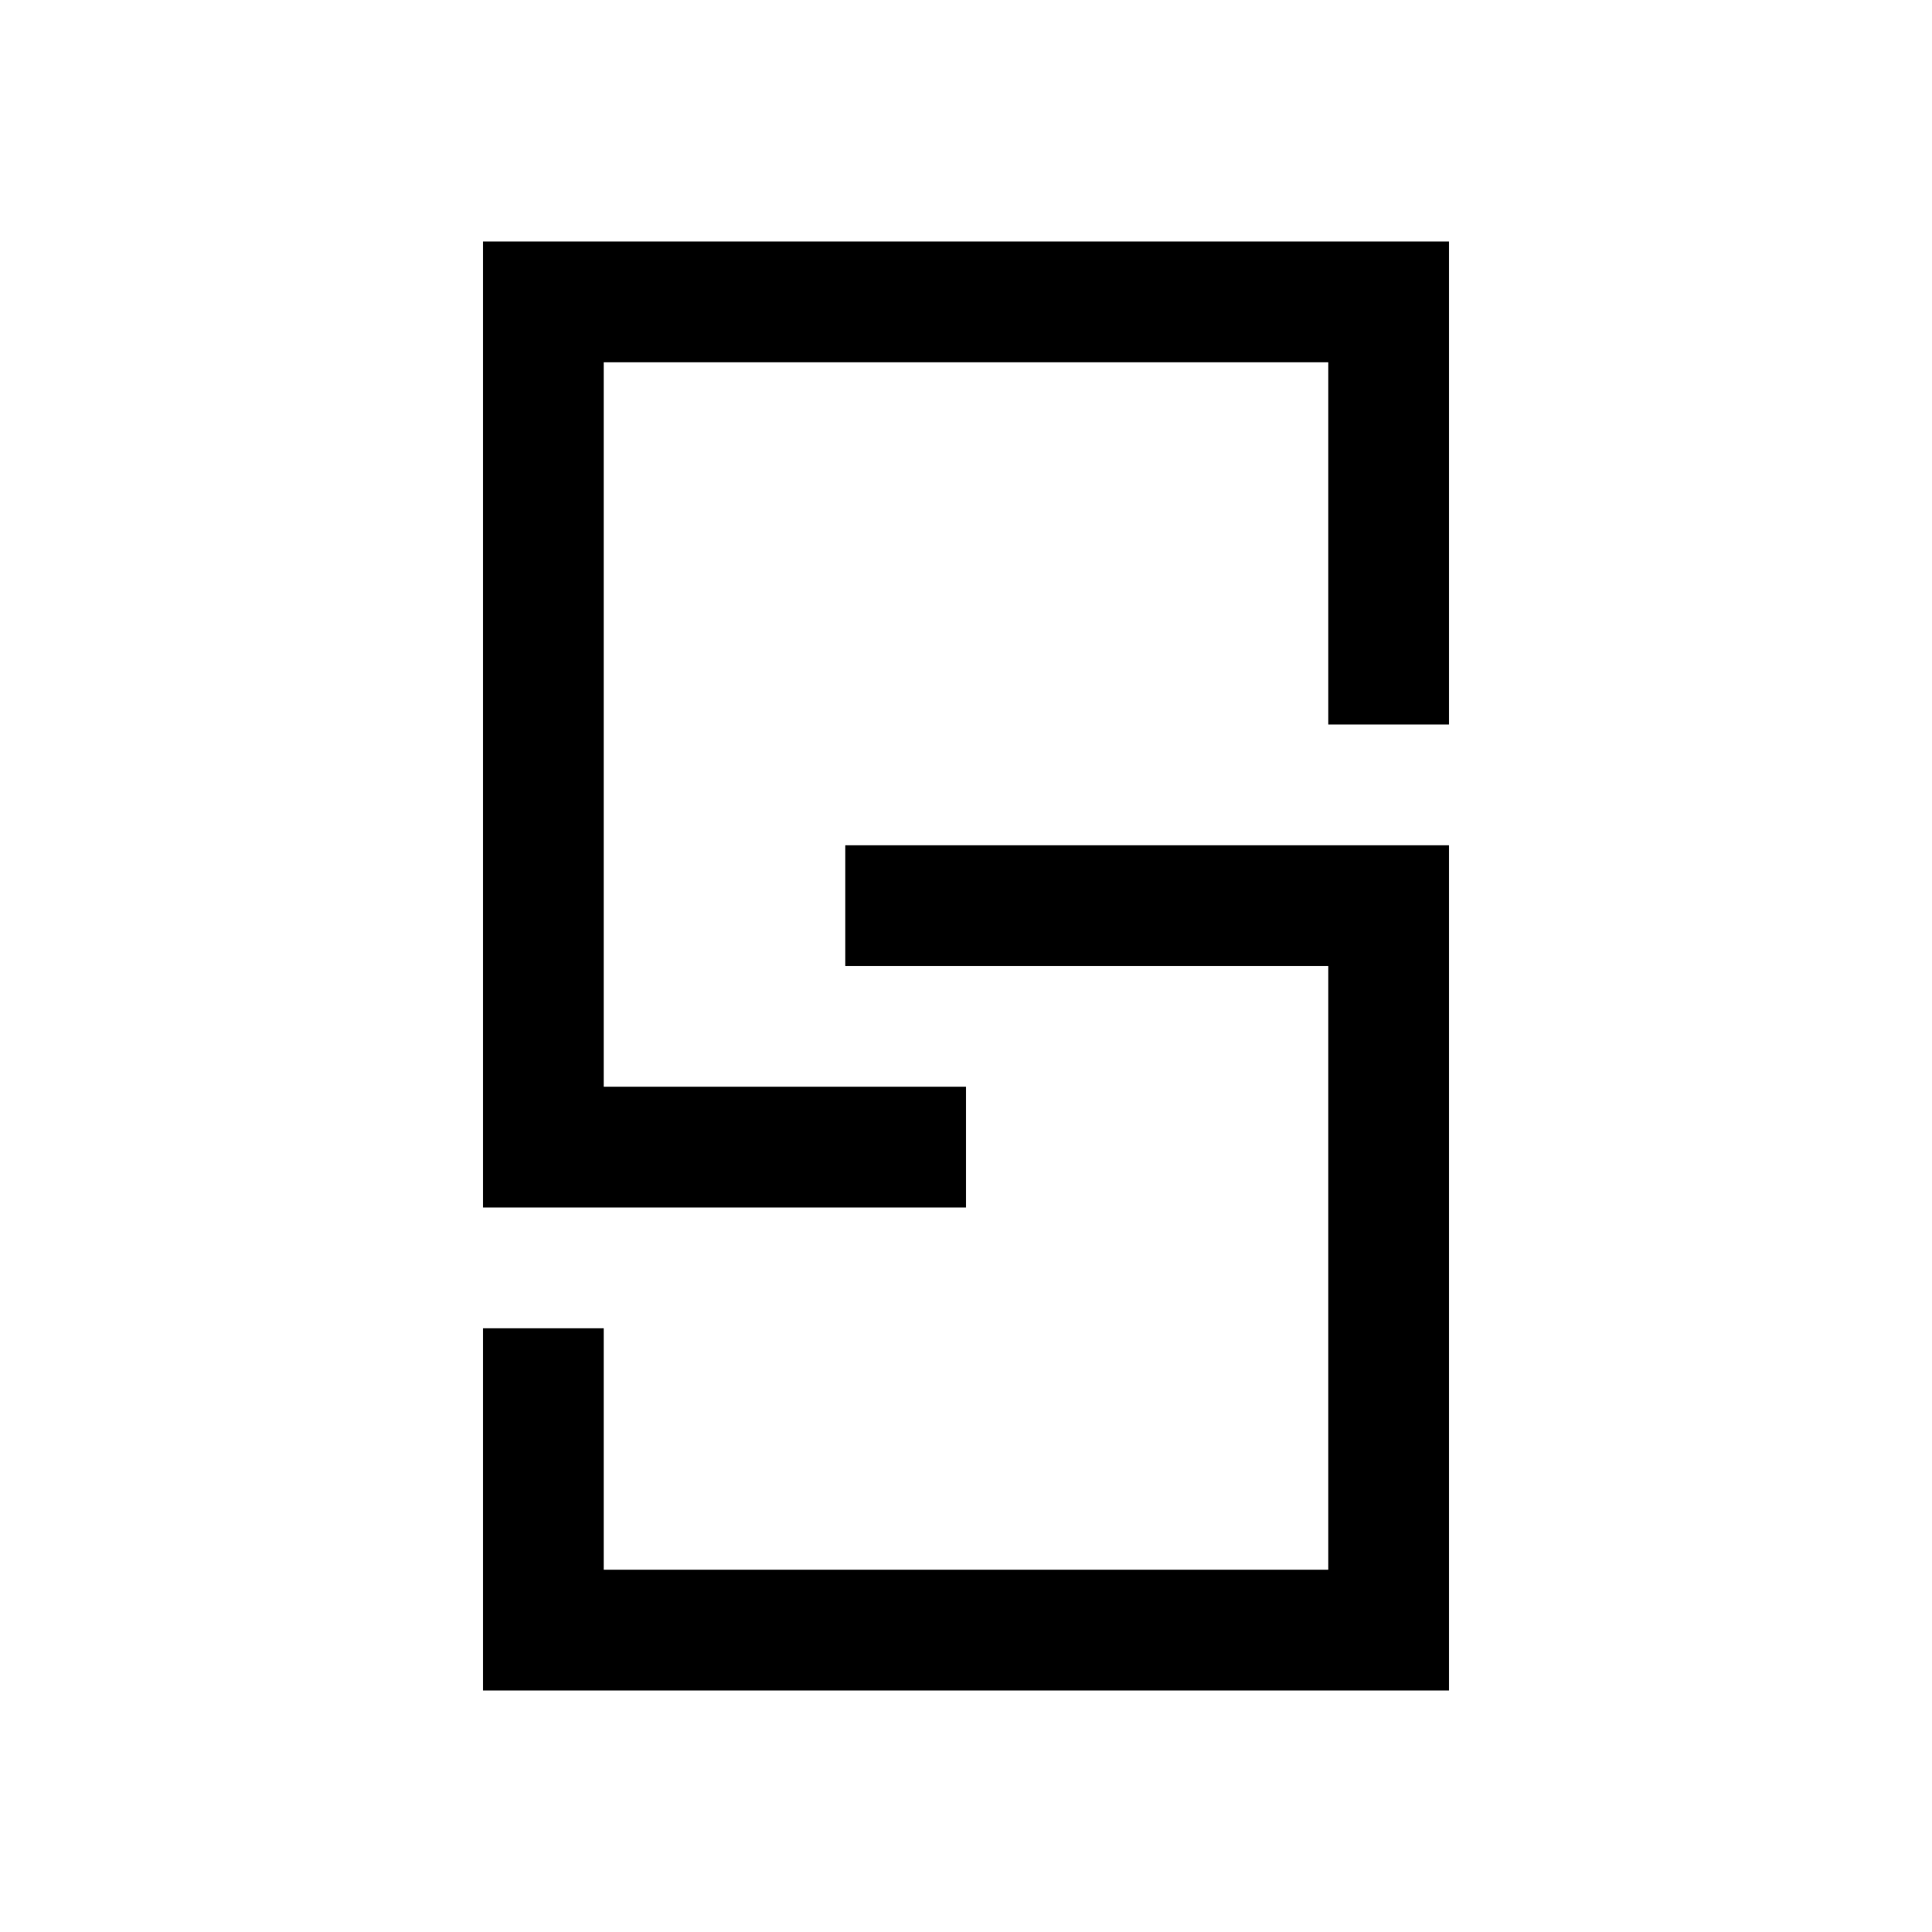 <?xml version="1.0" encoding="utf-8"?>
<svg version="1.2" baseProfile="tiny" id="links" xmlns="http://www.w3.org/2000/svg" xmlns:xlink="http://www.w3.org/1999/xlink"
	 x="0px" y="0px" viewBox="0 0 16 16" xml:space="preserve">
<path fill="{color}" d="M4,2h8v4h-1V3H5v6h3v1H4 M7,7v1h4v5H5v-2H4v3h8V7H7z"/>
</svg>
